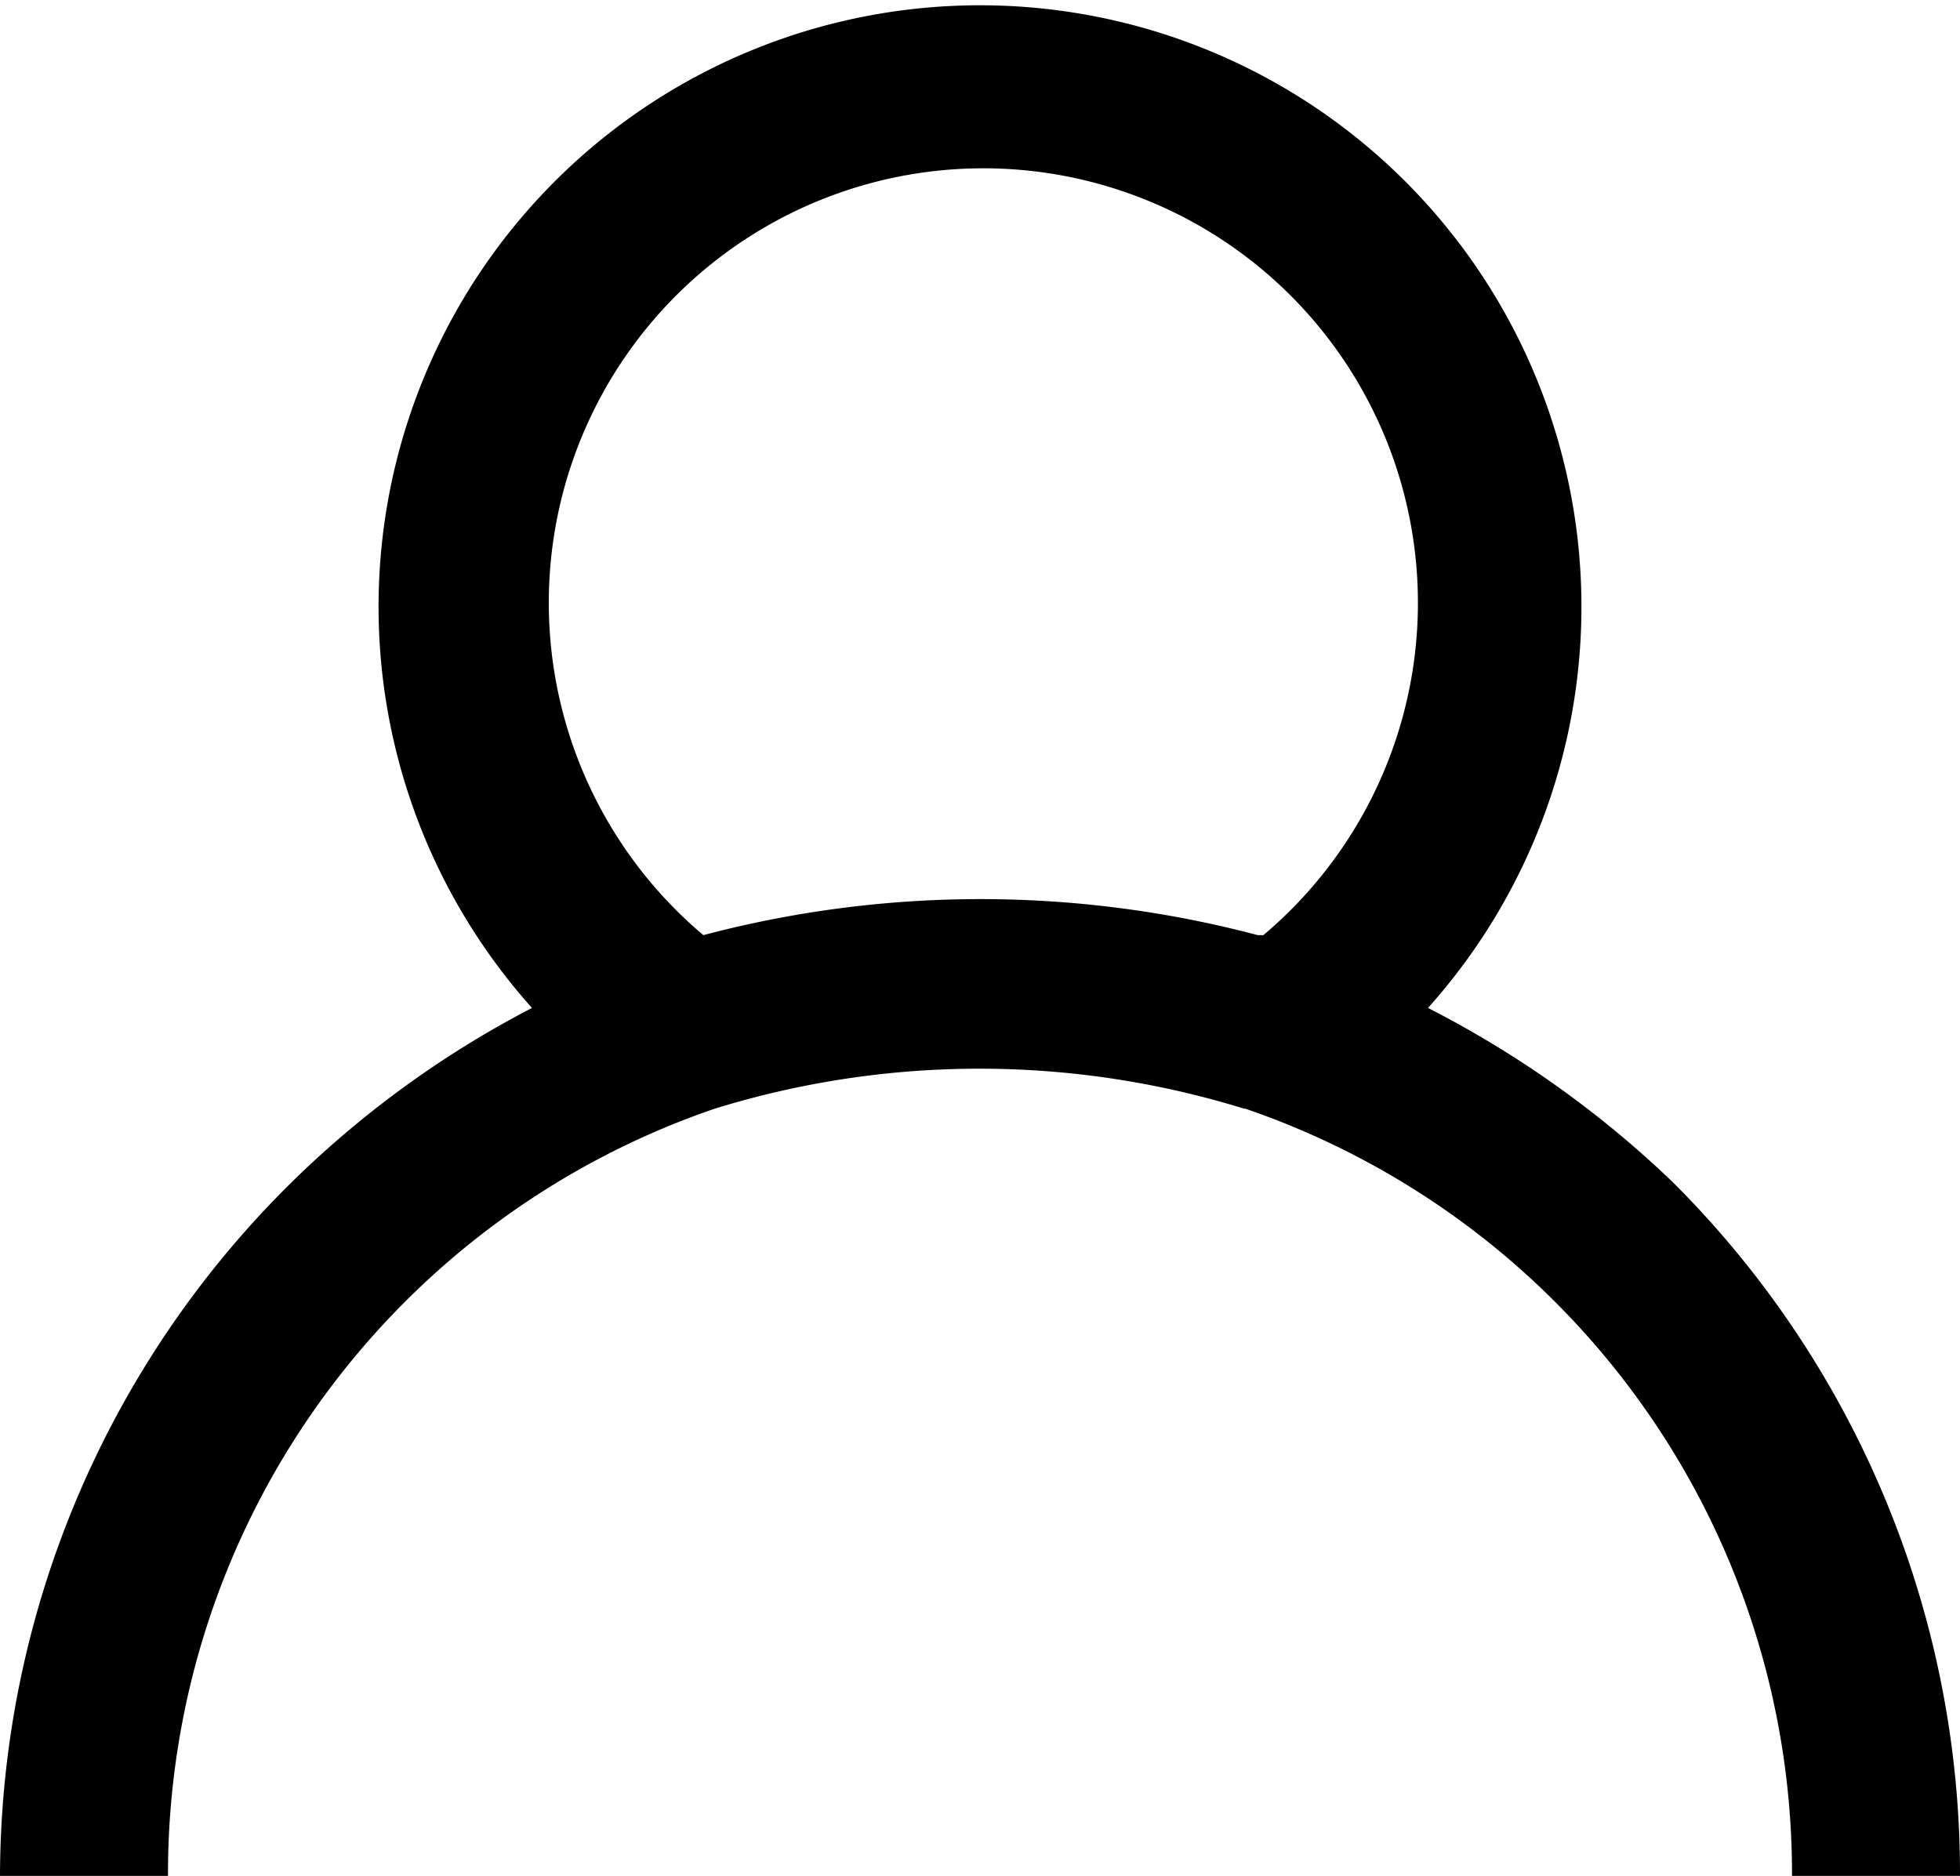<svg xmlns="http://www.w3.org/2000/svg" viewBox="0 0 17.5 16.75">
    
    <path class="cls-2"
        d="M11.12,9.9A7.22,7.22,0,0,1,16,16.75h1.5a8.72,8.72,0,0,0-2.56-6.19A9.19,9.19,0,0,0,12.75,9a5.37,5.37,0,1,0-8,0,8.92,8.92,0,0,0-2.19,1.6A8.72,8.72,0,0,0,0,16.75H1.5A7.22,7.22,0,0,1,6.38,9.9a8,8,0,0,1,4.73,0Zm.11-1.55a9.68,9.68,0,0,0-4.95,0,3.88,3.88,0,1,1,5,0Z" />
</svg>